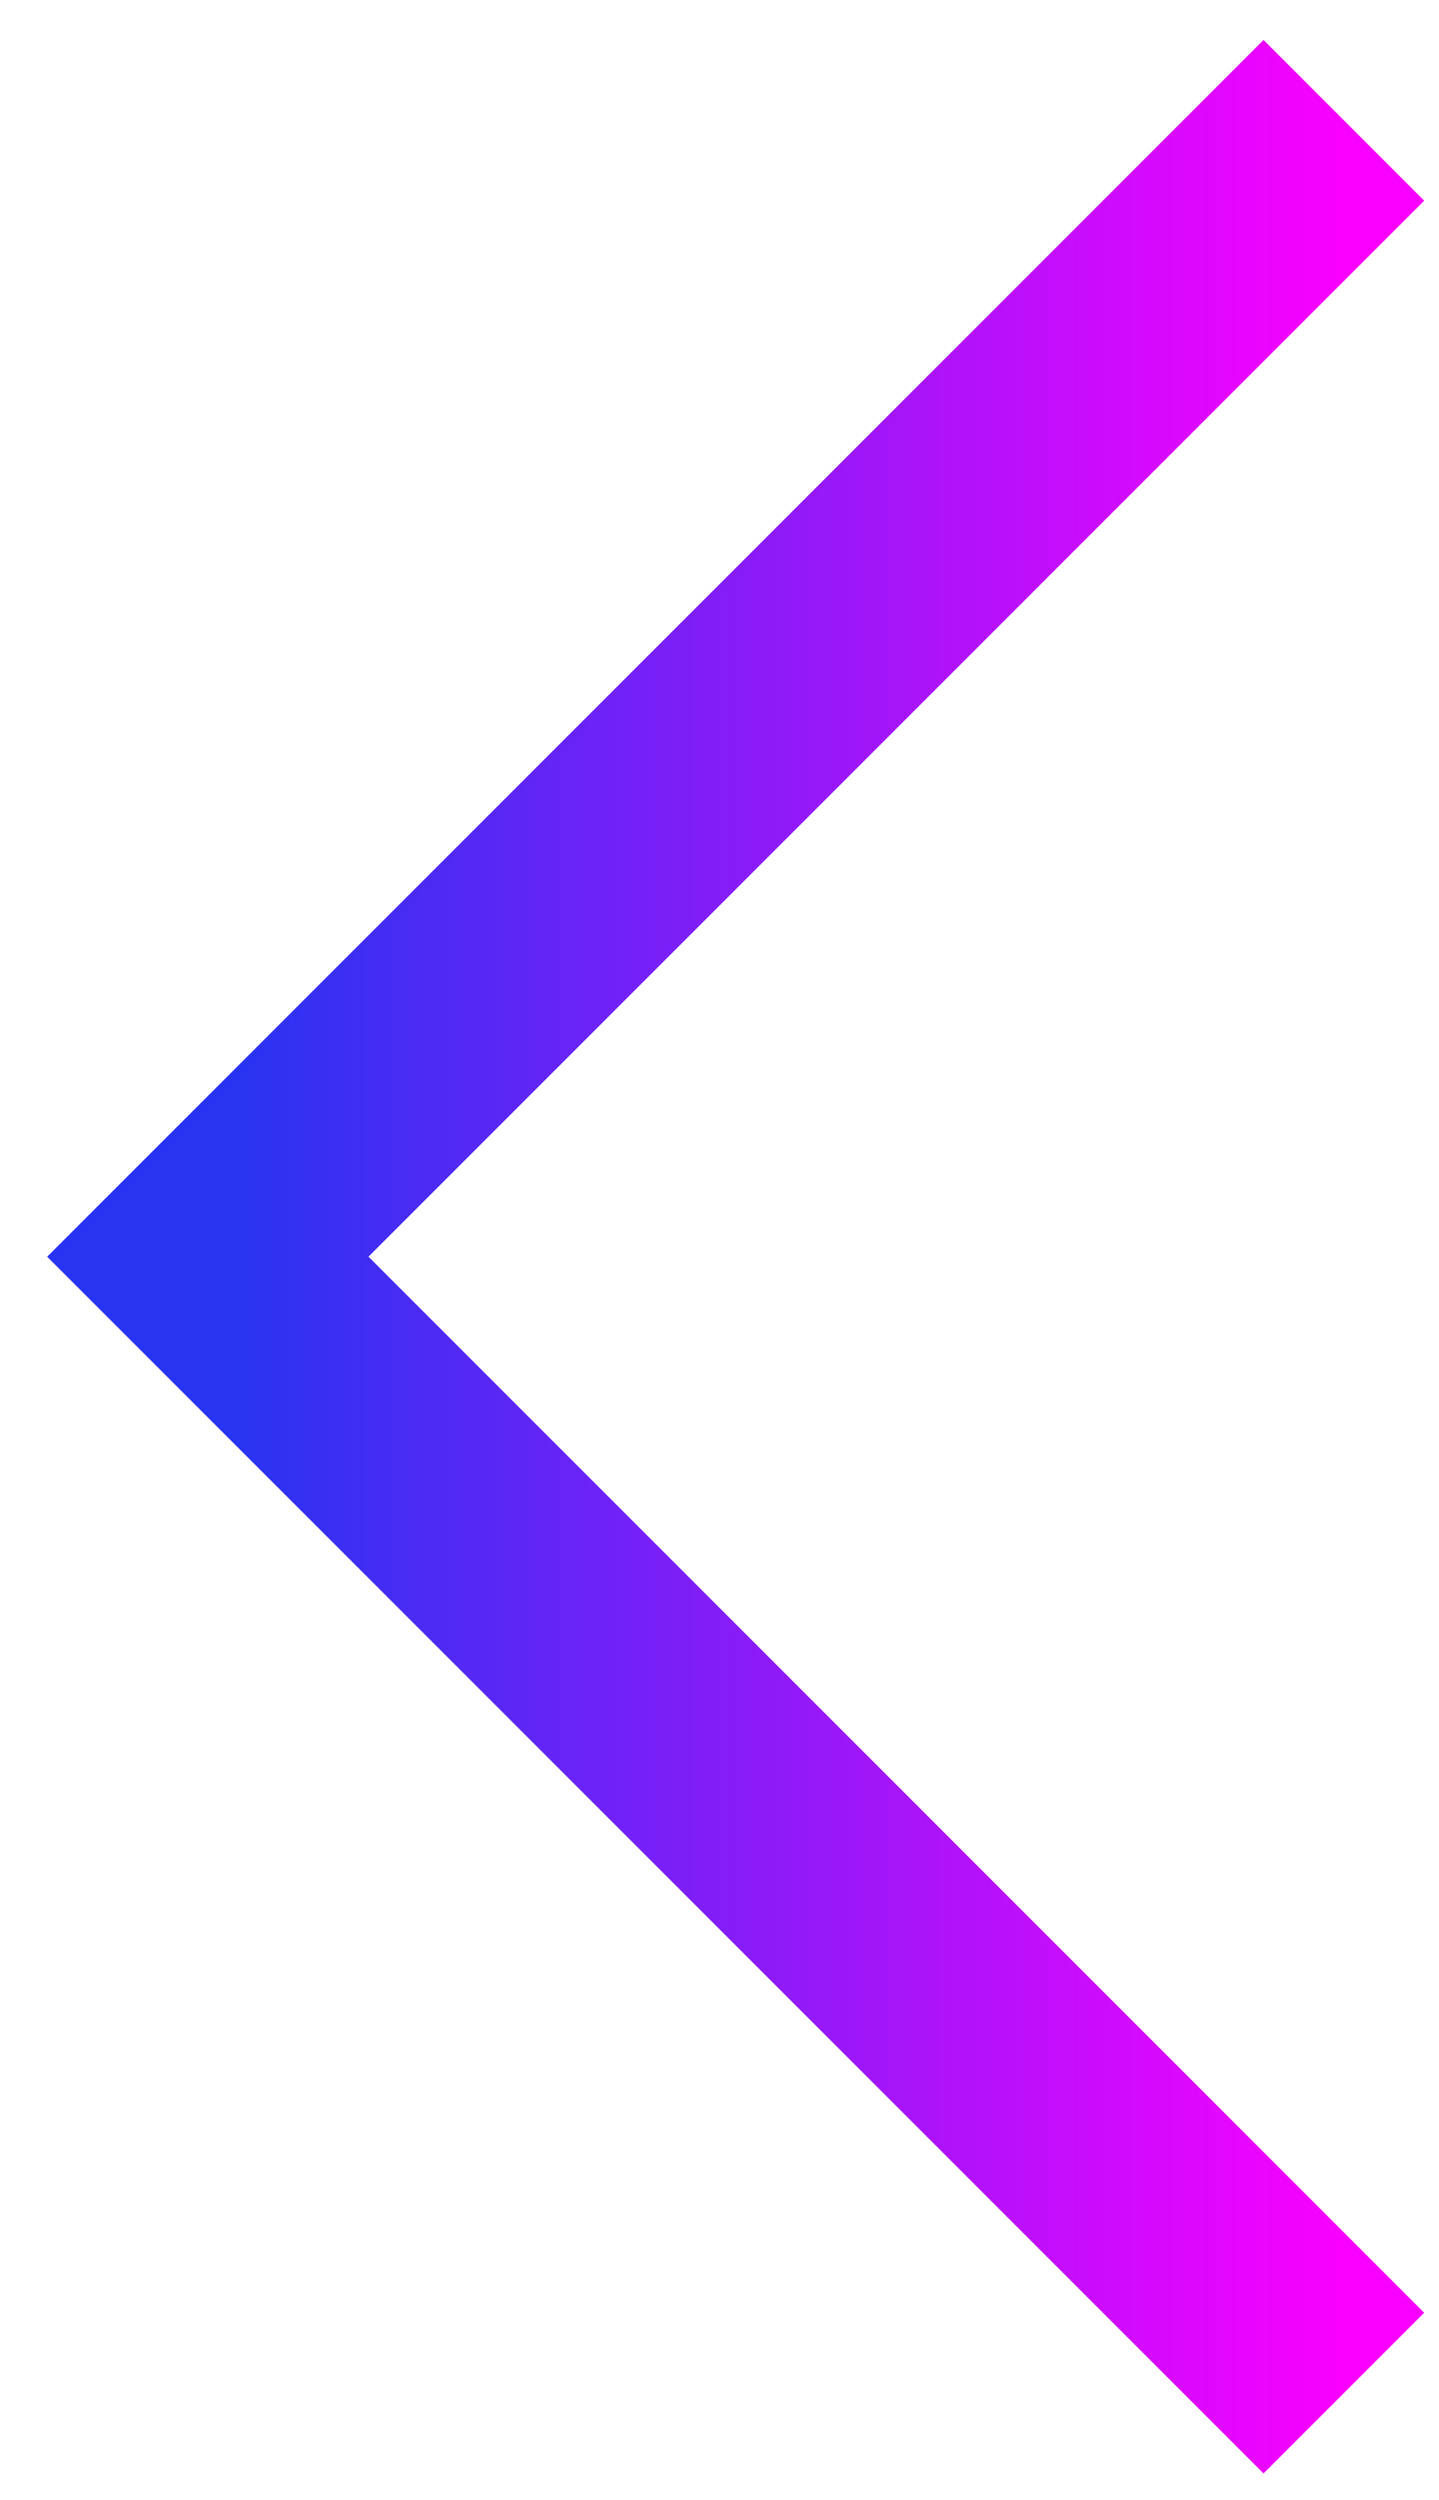 <svg width="19" height="33" viewBox="0 0 19 33" fill="none" xmlns="http://www.w3.org/2000/svg">
<path d="M17.744 1.588L2.744 16.588L17.744 31.588" stroke="url(#paint0_linear)" stroke-width="3"/>
<defs>
<linearGradient id="paint0_linear" x1="3.177" y1="16.588" x2="17.744" y2="16.588" gradientUnits="userSpaceOnUse">
<stop stop-color="#2933F2"/>
<stop offset="1" stop-color="#FA00FF"/>
</linearGradient>
</defs>
</svg>
